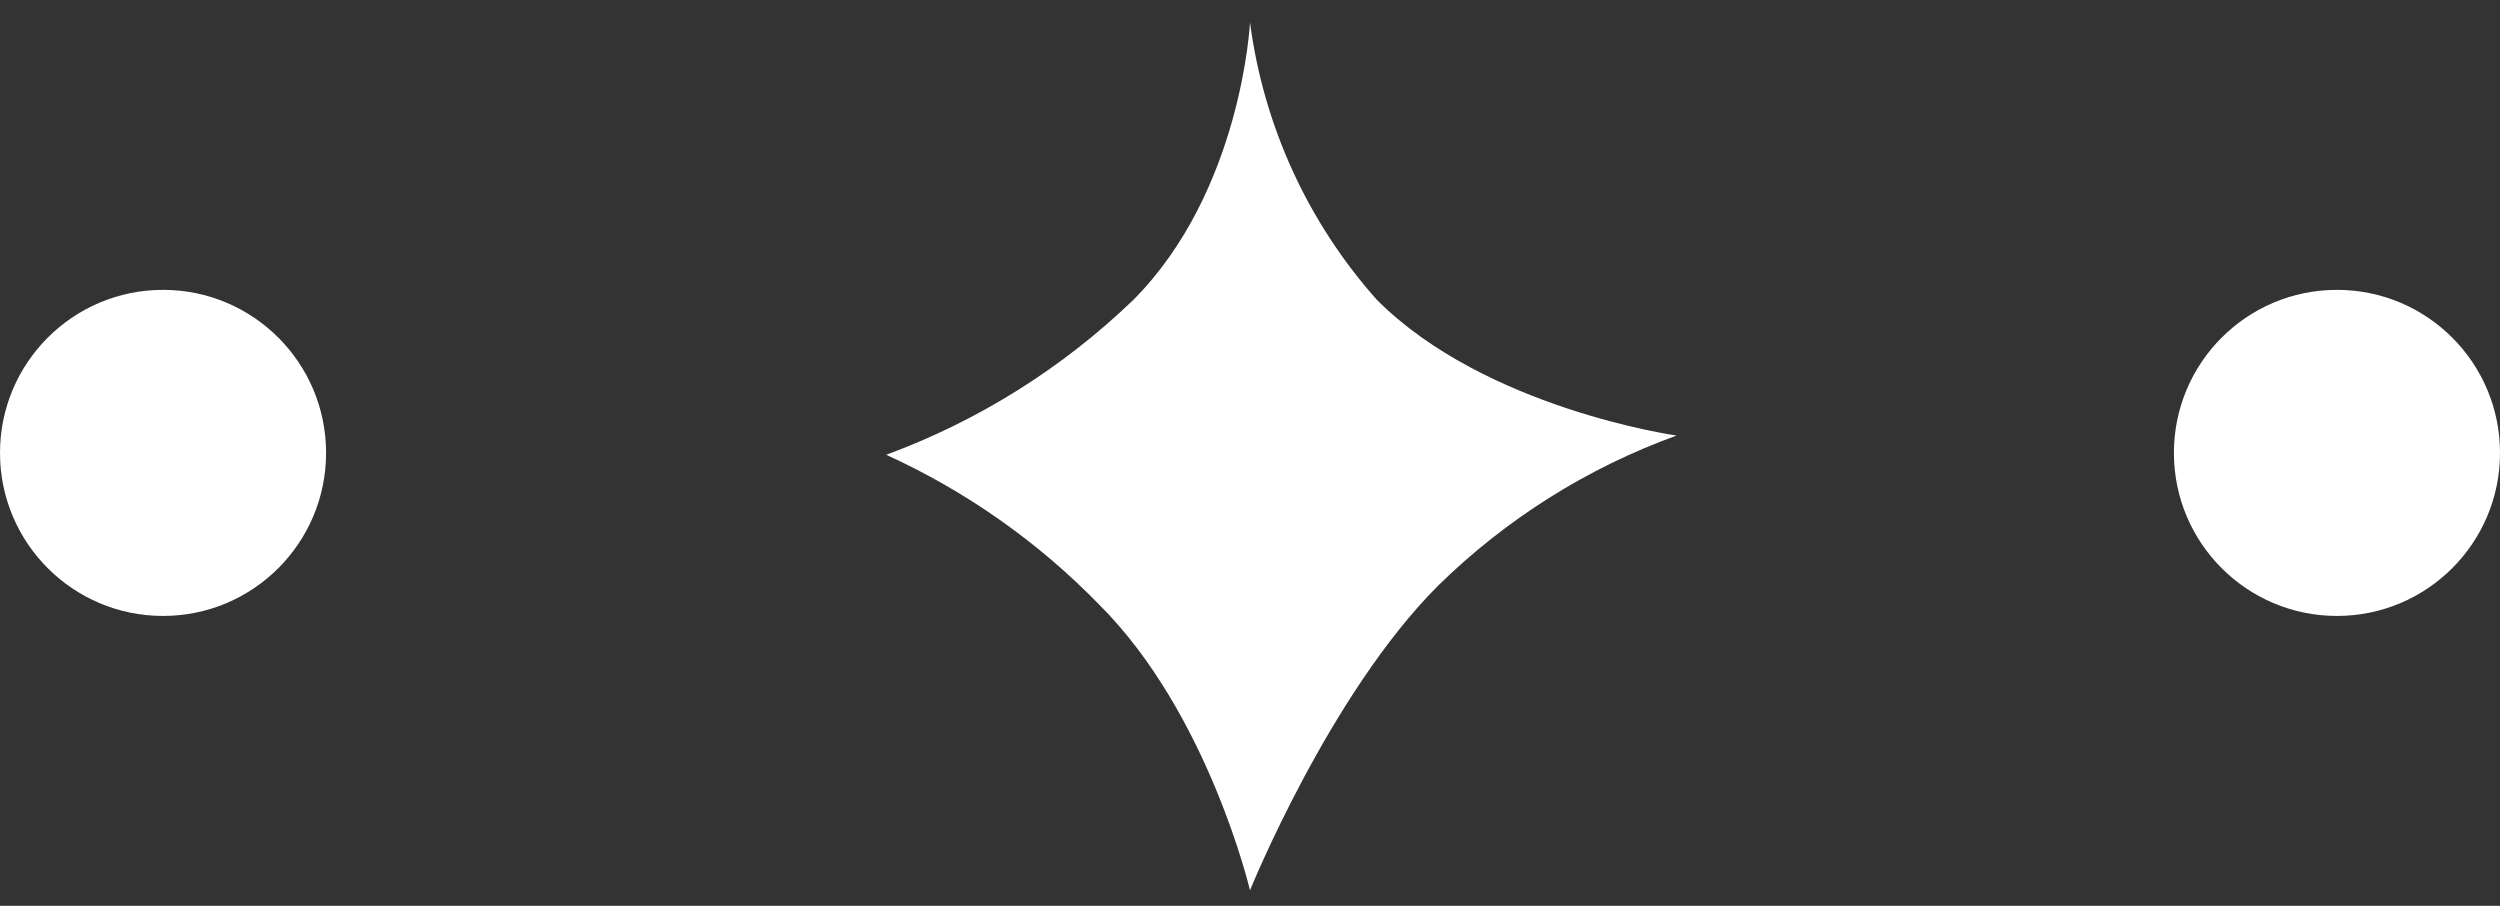 <svg width="69" height="25" viewBox="0 0 69 25" fill="none" xmlns="http://www.w3.org/2000/svg">
<rect x="0" y="0" width="69" height="25" fill="#333333" stroke="none"/>
<path d="M4.5 17C6.985 17 9 14.985 9 12.5C9 10.015 6.985 8 4.5 8C2.015 8 0 10.015 0 12.5C0 14.985 2.015 17 4.5 17Z" fill="white"/>
<path d="M64.5 17C66.985 17 69 14.985 69 12.5C69 10.015 66.985 8 64.5 8C62.015 8 60 10.015 60 12.5C60 14.985 62.015 17 64.5 17Z" fill="white"/>
<path d="M34.5 0.619C34.874 3.466 36.095 6.135 38.005 8.279C41.01 11.284 46.273 12.021 46.273 12.021C43.806 12.915 41.559 14.33 39.687 16.169C36.688 19.169 34.5 24.573 34.5 24.573C34.5 24.573 33.355 19.706 30.351 16.701C28.662 14.963 26.664 13.556 24.459 12.552C27.003 11.615 29.325 10.159 31.278 8.279C34.274 5.271 34.5 0.619 34.5 0.619Z" fill="white"/>
</svg>
